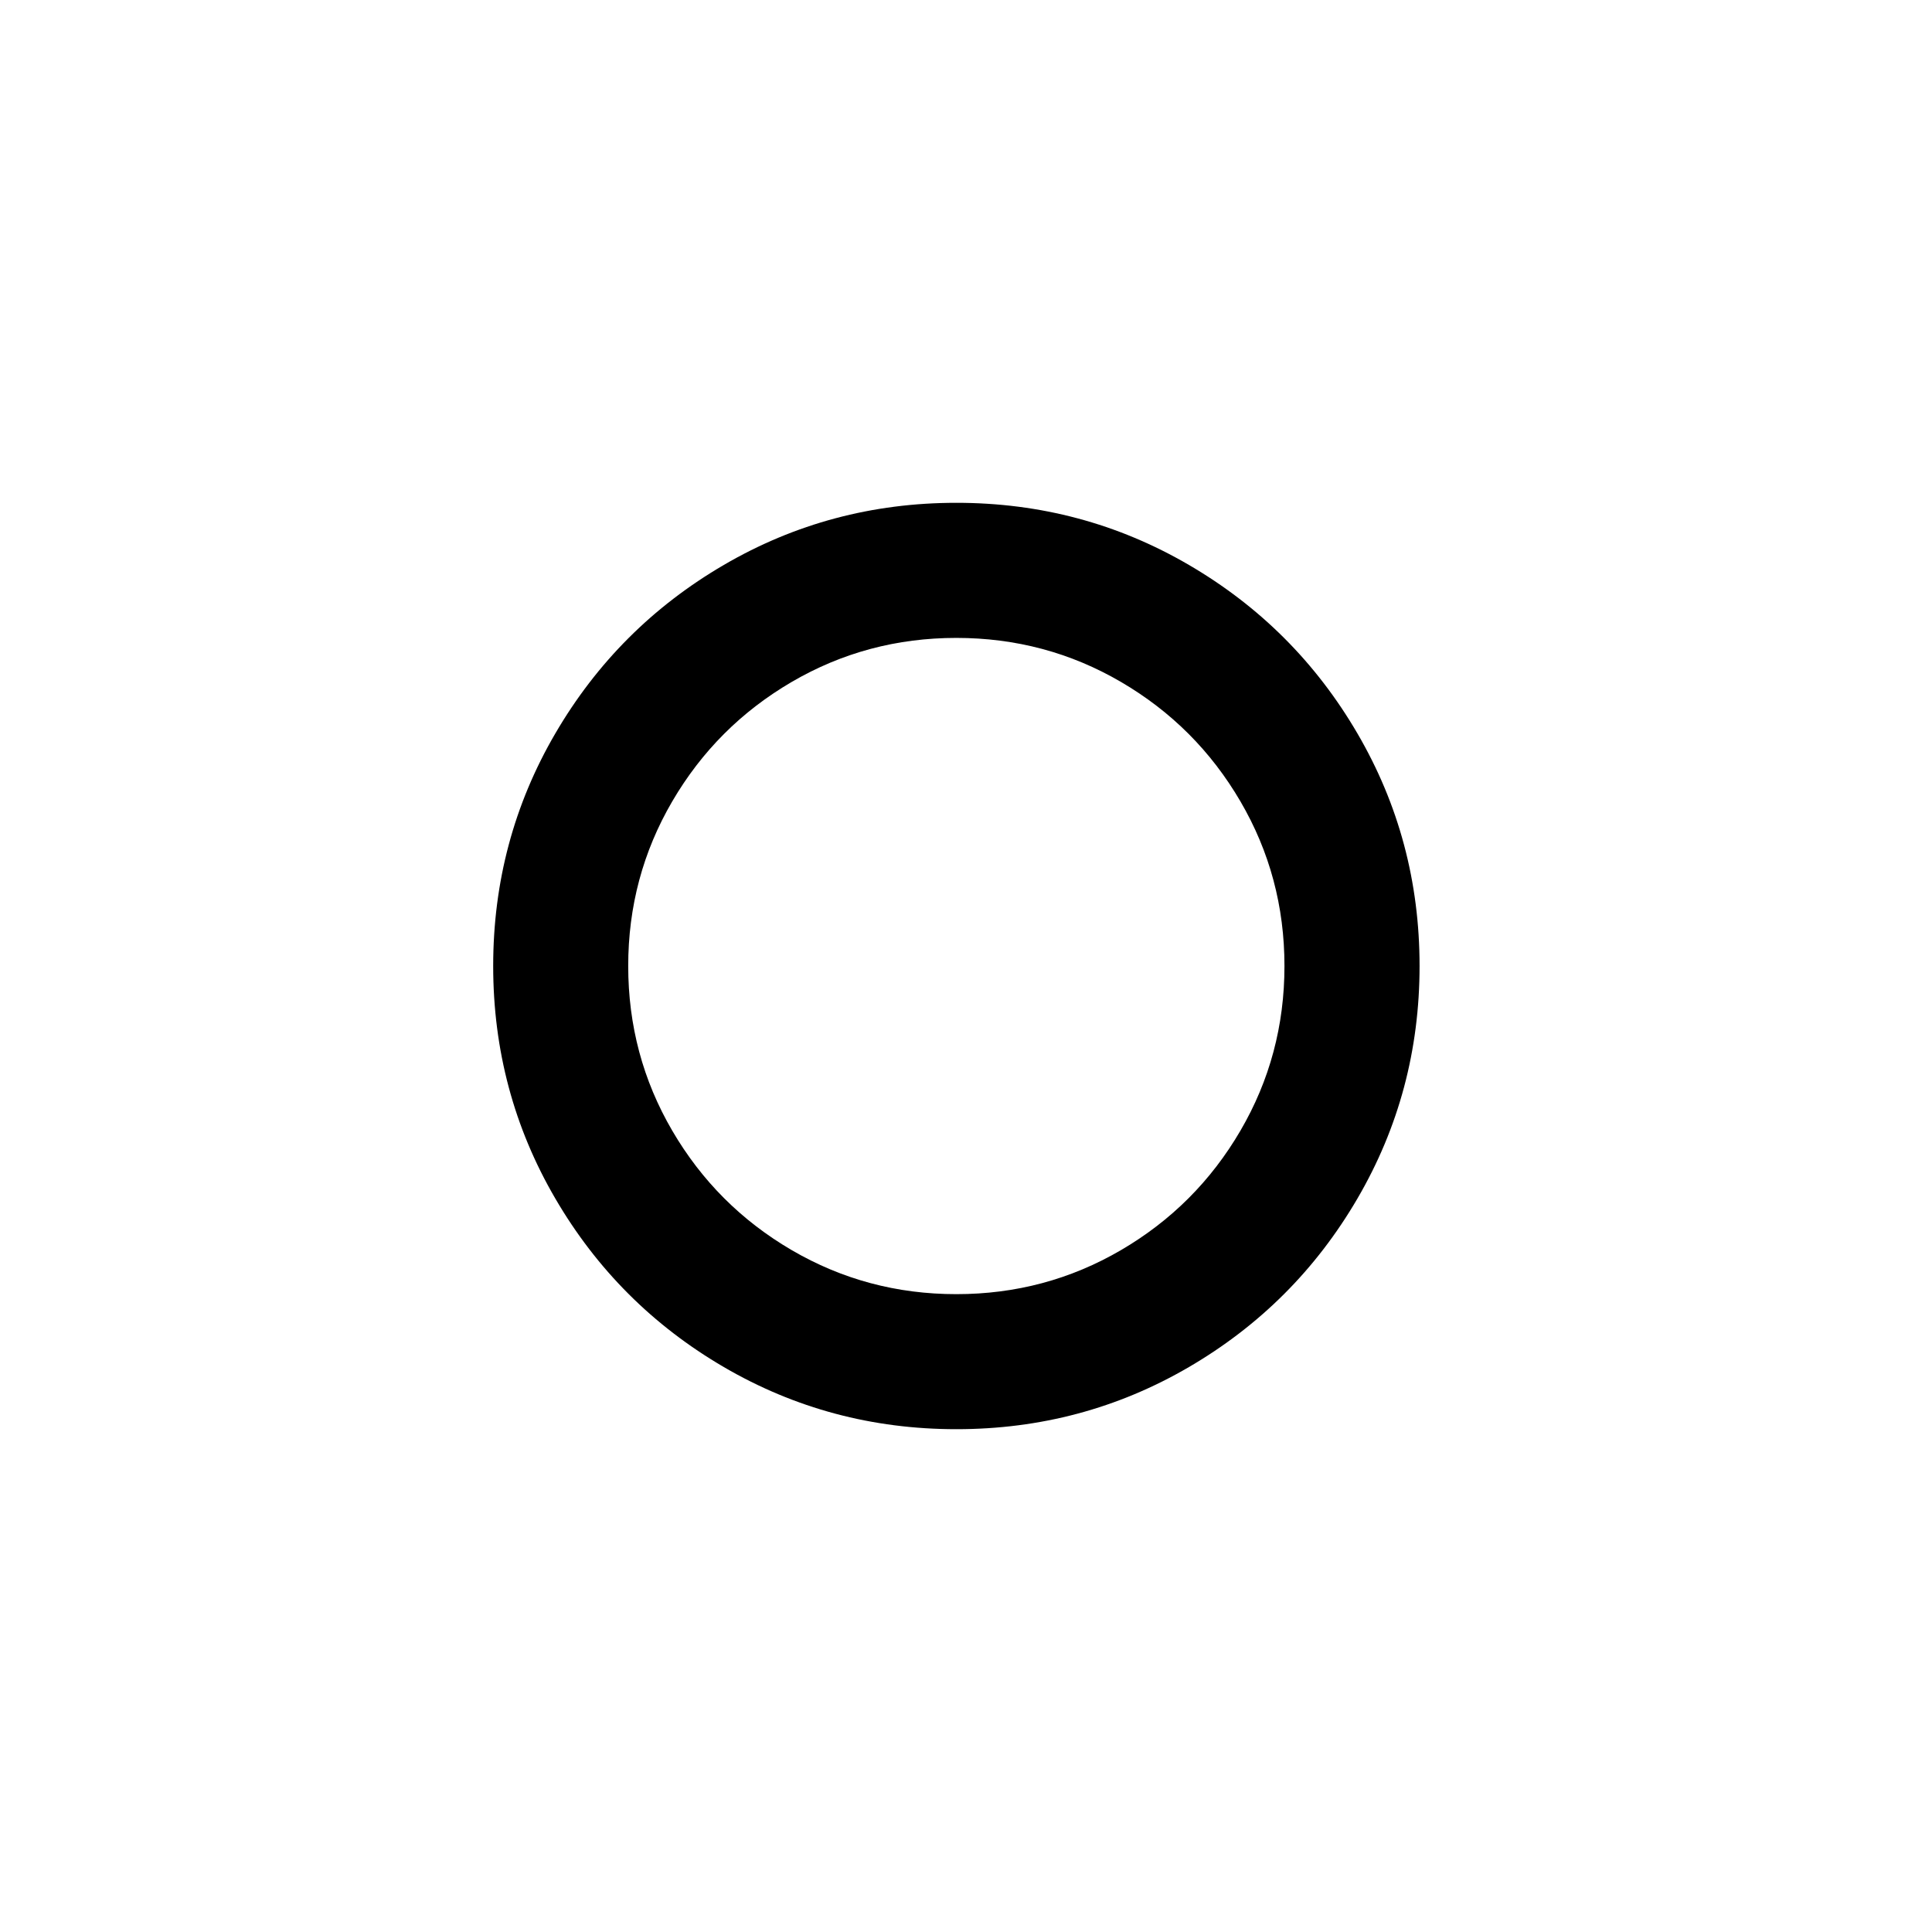 <?xml version="1.0" standalone="no"?><!DOCTYPE svg PUBLIC "-//W3C//DTD SVG 1.1//EN" "http://www.w3.org/Graphics/SVG/1.1/DTD/svg11.dtd"><svg t="1508986703118" class="icon" style="" viewBox="0 0 1024 1024" version="1.1" xmlns="http://www.w3.org/2000/svg" p-id="8486" xmlns:xlink="http://www.w3.org/1999/xlink" width="200" height="200"><defs><style type="text/css"></style></defs><path d="M506.878 338.104q-47.314 0-87.269 23.343t-63.301 63.3-23.343 87.269 23.343 87.269 63.301 63.301 87.269 23.343 87.269-23.343 63.301-63.301 23.343-87.269-23.343-87.269-63.301-63.3-87.269-23.343zM752.4 512q0 66.808-32.92 123.234t-89.347 89.347-123.234 32.92-123.234-32.92-89.347-89.347-32.92-123.234 32.92-123.234 89.347-89.347 123.234-32.92 123.234 32.92 89.347 89.347 32.92 123.234z" p-id="8487"></path></svg>